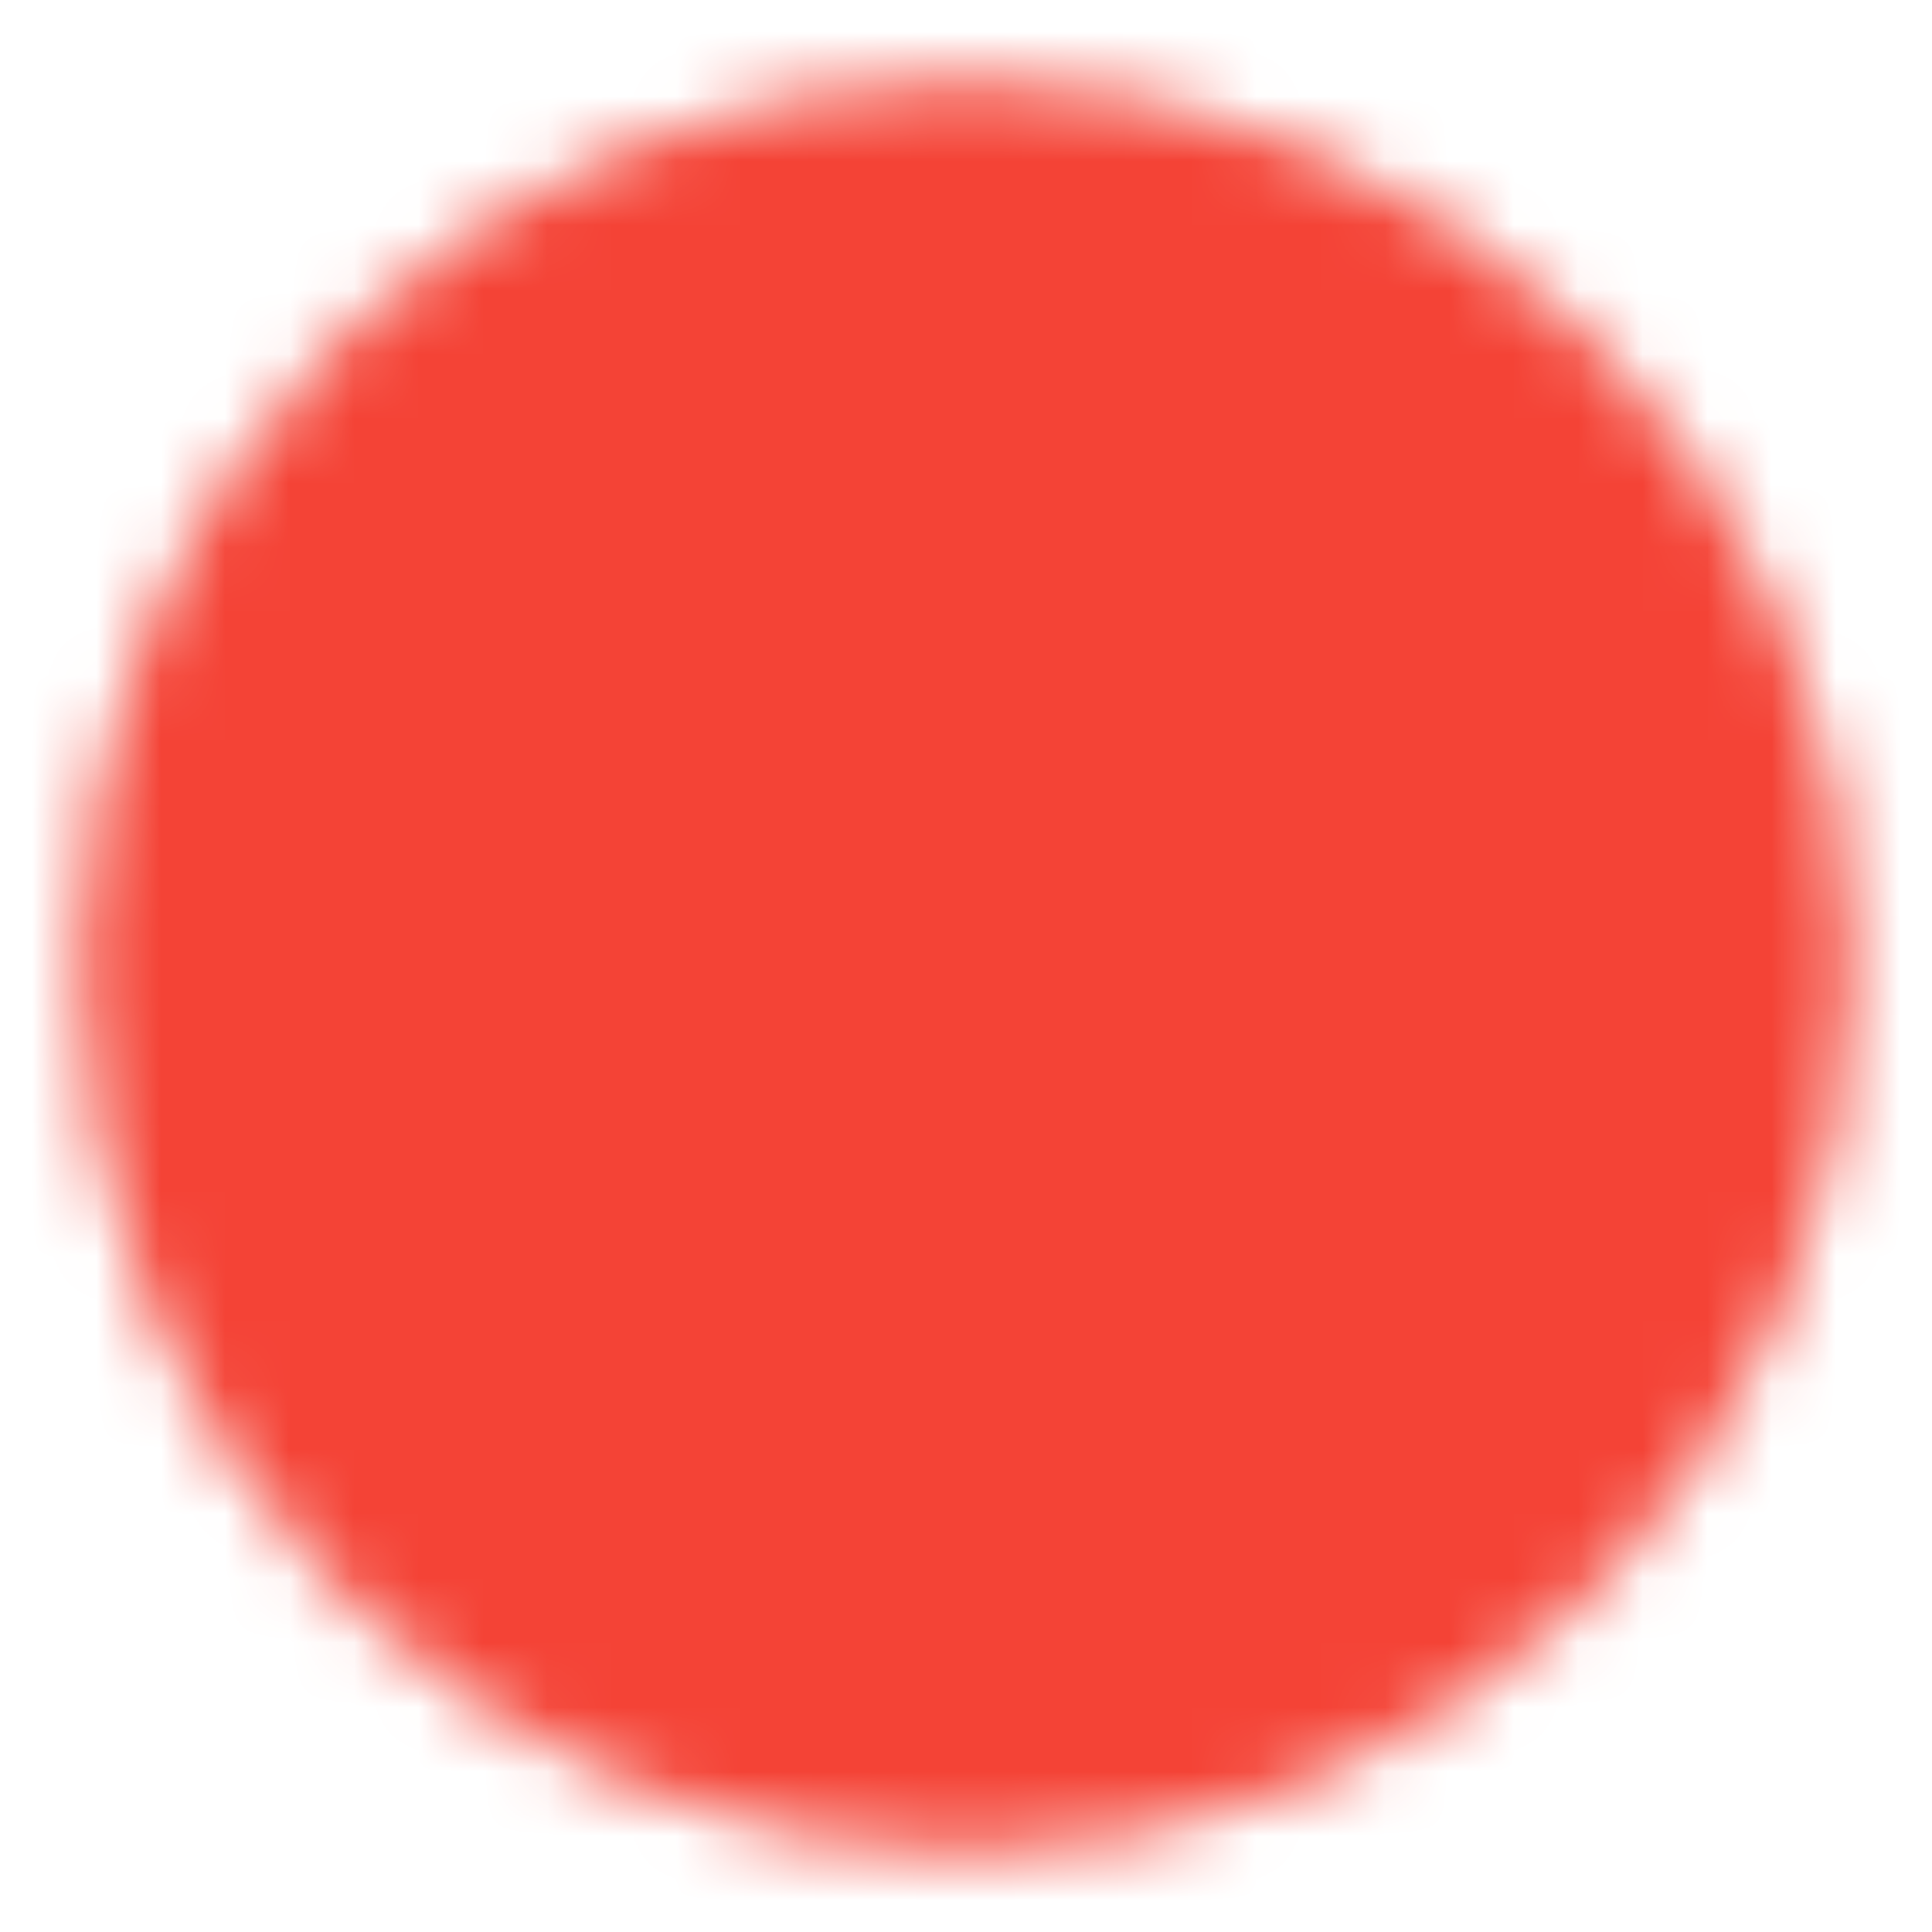 <svg width="30" height="30" viewBox="0 0 30 30" fill="none" xmlns="http://www.w3.org/2000/svg">
<mask id="mask0_72_1593" style="mask-type:luminance" maskUnits="userSpaceOnUse" x="1" y="1" width="28" height="28">
<path d="M15 27.5C21.904 27.5 27.5 21.904 27.5 15C27.5 8.096 21.904 2.5 15 2.5C8.096 2.5 2.5 8.096 2.5 15C2.5 21.904 8.096 27.5 15 27.5Z" fill="white" stroke="white" stroke-width="2.5" stroke-linejoin="round"/>
<path d="M18.536 11.464L11.464 18.536M11.464 11.464L18.536 18.536" stroke="black" stroke-width="2.5" stroke-linecap="round" stroke-linejoin="round"/>
</mask>
<g mask="url(#mask0_72_1593)">
<path d="M0 0H30V30H0V0Z" fill="#F44336"/>
</g>
</svg>
